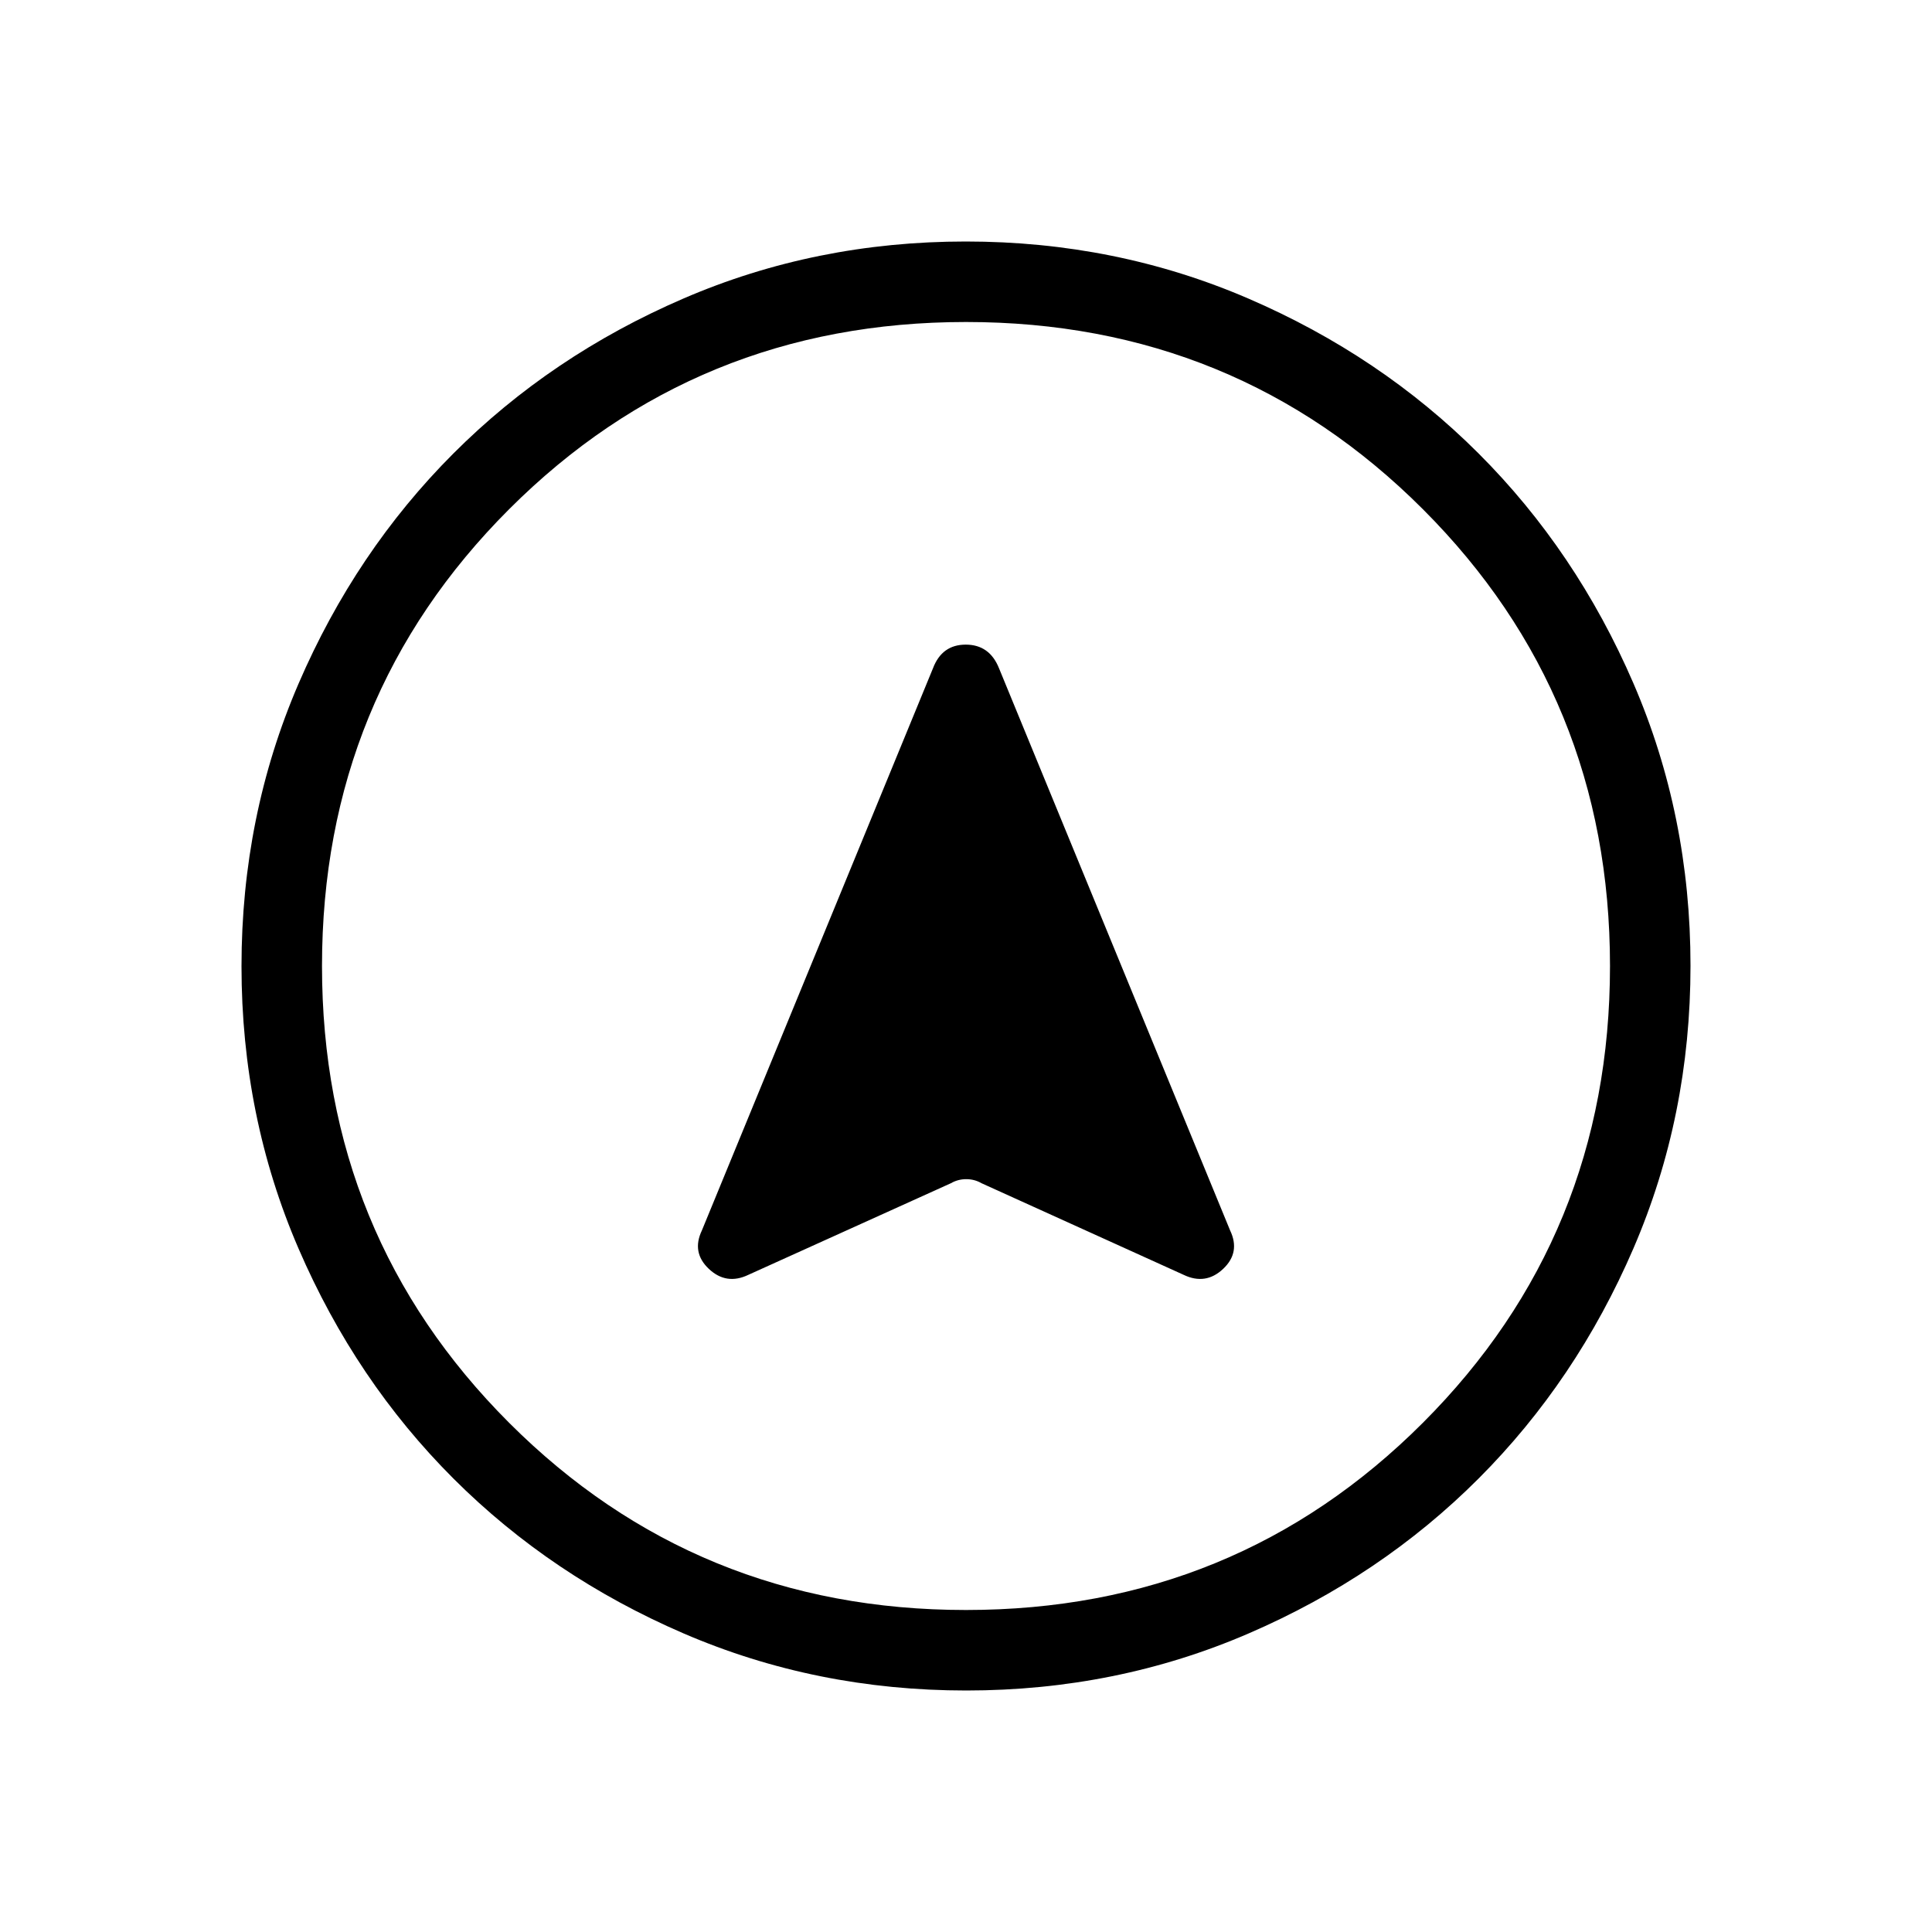 <svg xmlns="http://www.w3.org/2000/svg" height="24" viewBox="0 -960 960 960" width="24"><path d="M480.13-120q-74.67 0-140.41-28.34-65.73-28.34-114.36-76.92-48.63-48.58-76.99-114.26Q120-405.19 120-479.87q0-74.67 28.34-140.41 28.34-65.73 76.92-114.36 48.58-48.63 114.26-76.99Q405.19-840 479.87-840q74.67 0 140.41 28.34 65.73 28.34 114.36 76.92 48.63 48.58 76.99 114.26Q840-554.81 840-480.13q0 74.67-28.34 140.41-28.34 65.73-76.92 114.36-48.58 48.63-114.26 76.99Q554.81-120 480.13-120Zm-.13-40q134 0 227-93t93-227q0-134-93-227t-227-93q-134 0-227 93t-93 227q0 134 93 227t227 93Zm0-320ZM371.85-326.54l100.69-45.54q3.46-2 7.58-2 4.11 0 7.57 2l100.46 45.54q10.93 5.23 19.62-2.96 8.69-8.19 3.46-19.12L496.38-628q-4.71-11.69-16.51-11.69-11.79 0-16.25 11.69L348.77-348.62q-5.23 10.93 3.46 19.12 8.69 8.19 19.62 2.96Z"/></svg>
